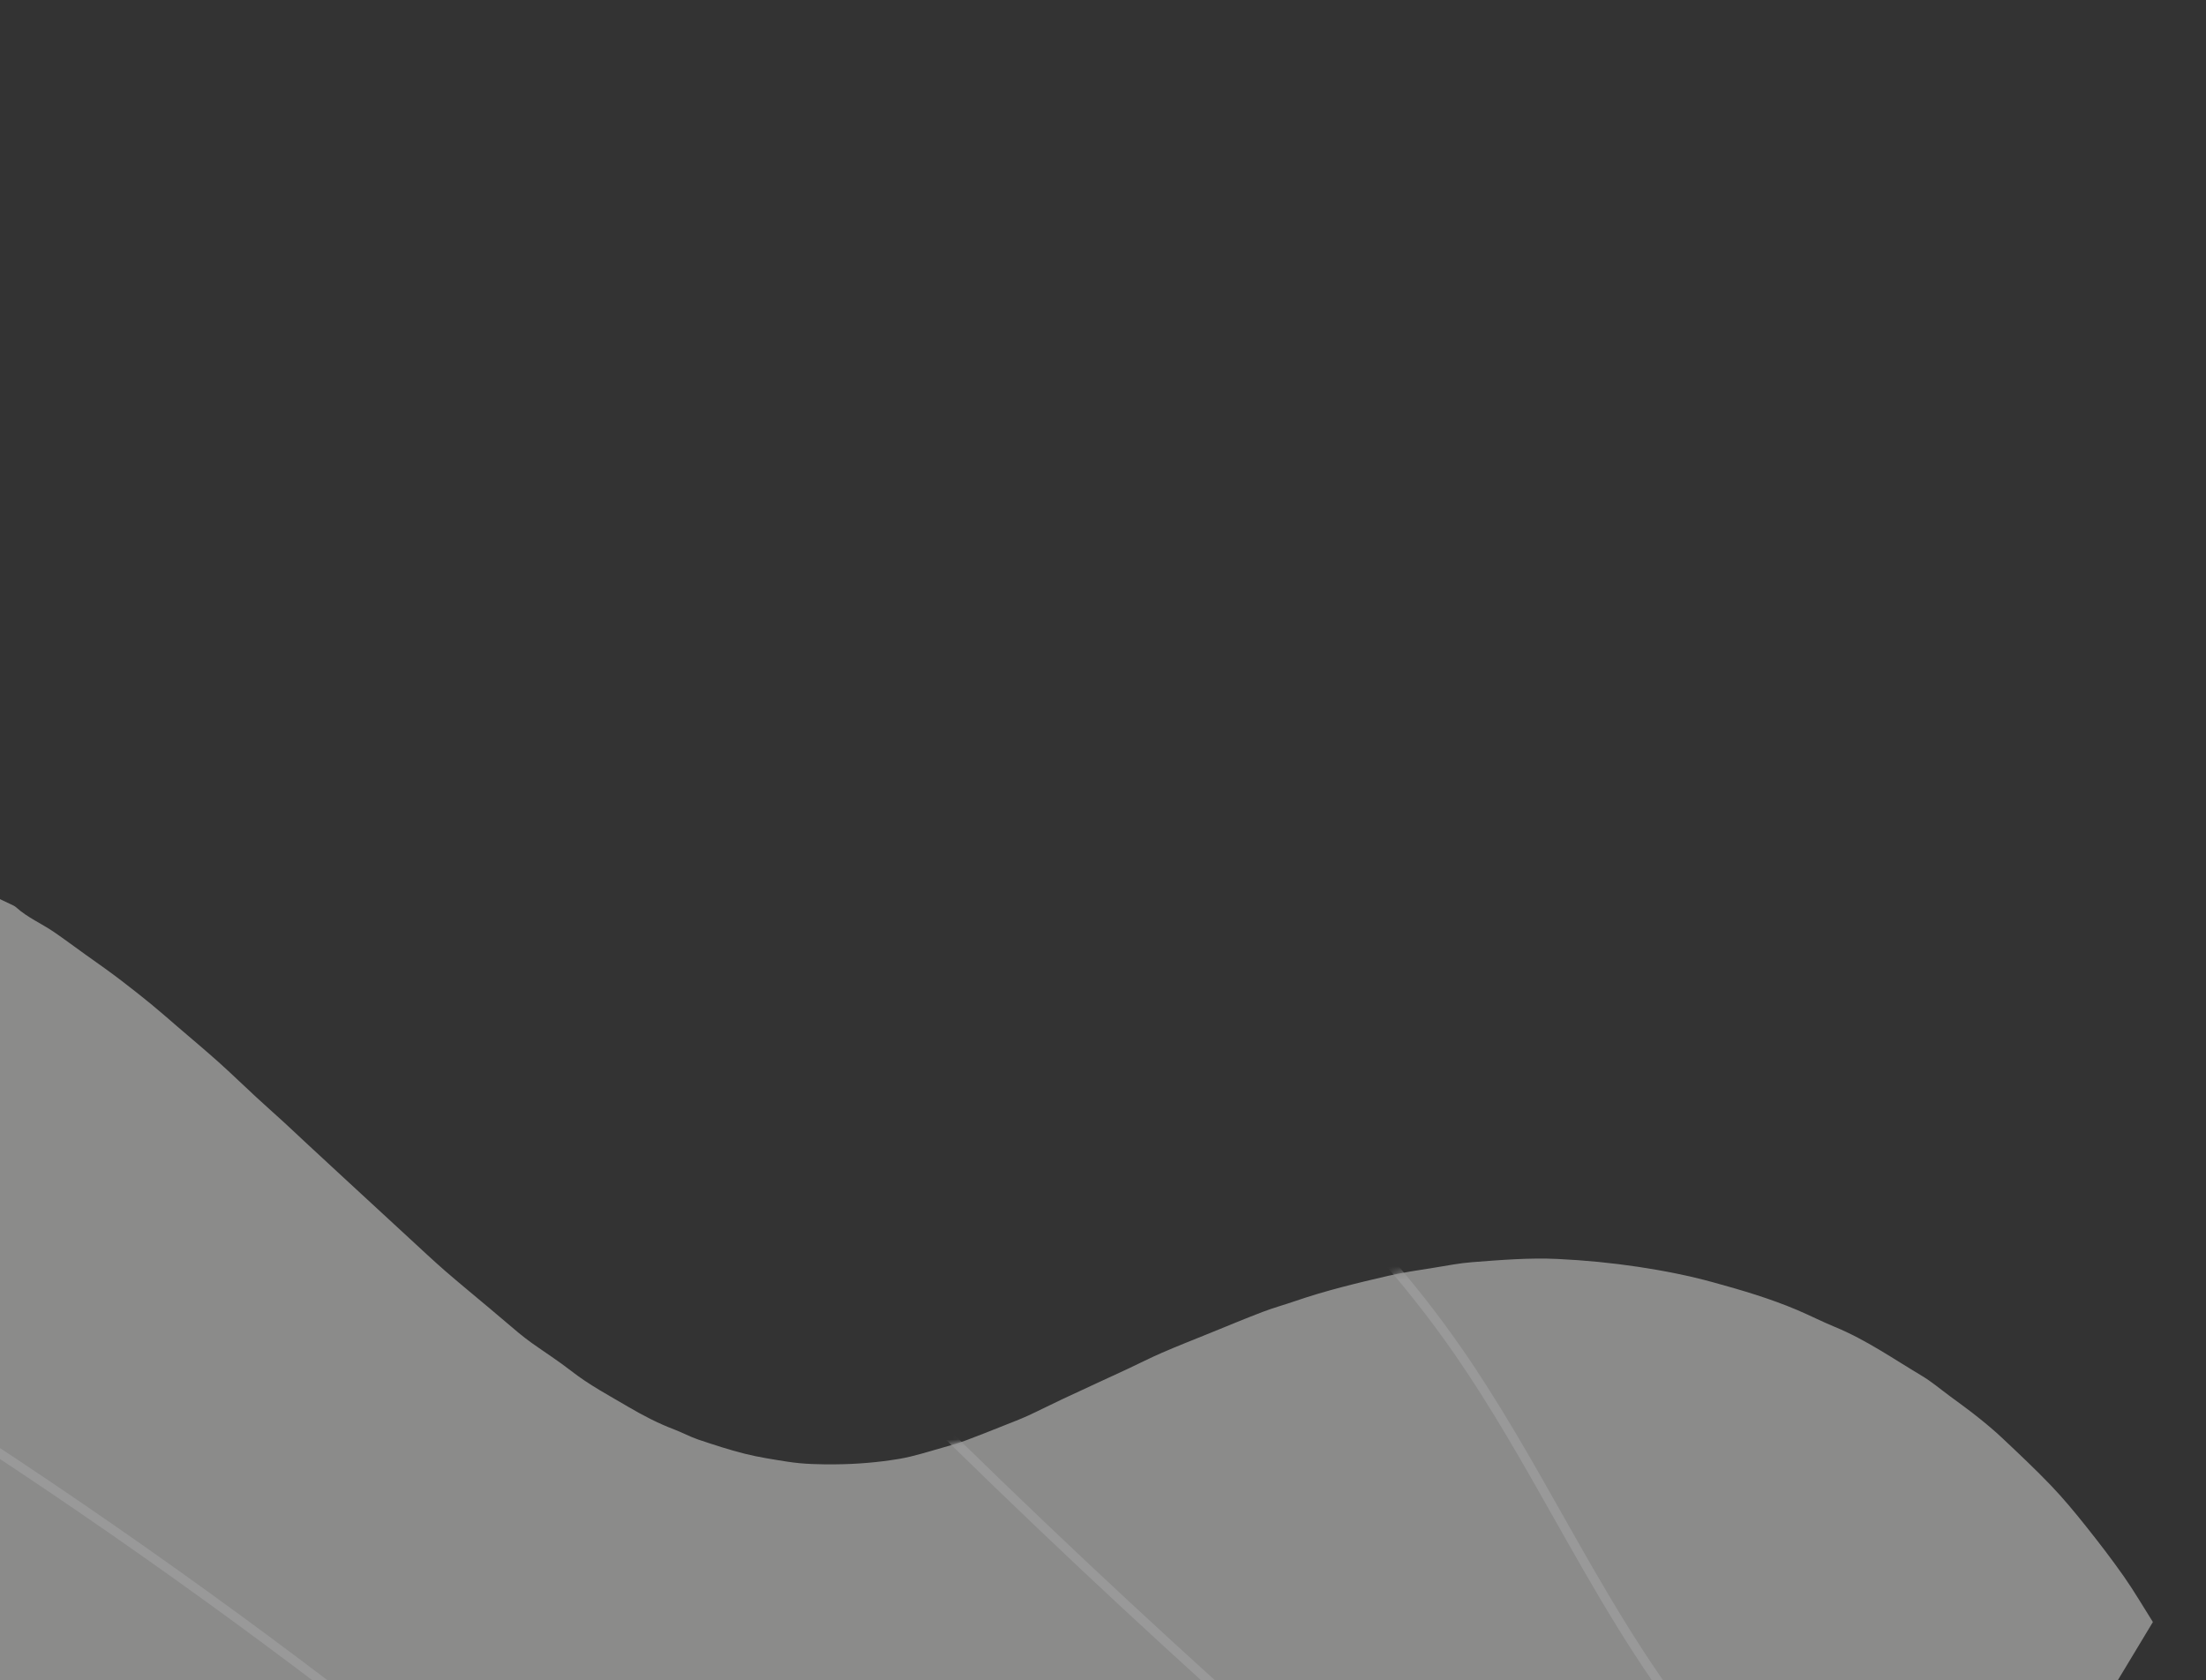 <svg width="344" height="262" viewBox="0 0 344 262" fill="none" xmlns="http://www.w3.org/2000/svg">
<rect x="0" y="0" width="344" height="262" fill="#333333" stroke="none"/>
<g opacity="0.5">
<path d="M335.71 252.962L183.696 505.182C183.125 504.645 182.608 504.223 182.173 503.734C179.774 501.001 177.158 498.489 174.55 495.953C172.865 494.318 171.068 492.822 169.36 491.214C167.44 489.41 165.281 487.854 163.225 486.195C161.262 484.62 159.315 483.033 157.331 481.494C156.325 480.708 155.242 480.015 154.207 479.266C152.829 478.264 151.46 477.246 150.088 476.234C149.951 476.13 149.814 476.027 149.67 475.933C146.601 473.98 143.544 472.007 140.456 470.084C138.21 468.682 135.959 467.291 133.652 465.99C130.753 464.36 127.798 462.834 124.868 461.267C123.437 460.501 122.006 459.735 120.568 458.992C119.849 458.62 119.107 458.298 118.367 457.961C115.997 456.891 113.63 455.829 111.251 454.774C109.851 454.15 108.443 453.529 107.039 452.924C105.236 452.147 103.448 451.345 101.619 450.634C98.12 449.269 94.6 447.959 91.087 446.64C89.885 446.191 88.664 445.807 87.459 445.362C85.701 444.716 83.954 444.041 82.194 443.387C81.354 443.08 80.522 442.723 79.649 442.527C76.757 441.879 74.078 440.615 71.264 439.745C68.004 438.736 64.777 437.604 61.541 436.521C58.259 435.423 54.982 434.329 51.699 433.232C47.121 431.704 42.539 430.182 37.962 428.641C35.816 427.919 33.67 427.197 31.54 426.45C29.569 425.757 27.612 425.019 25.643 424.334C24.557 423.955 23.431 423.676 22.342 423.302C18.668 422.044 14.99 420.804 11.336 419.49C6.193 417.643 1.069 415.752 -4.052 413.857C-7.492 412.588 -10.925 411.283 -14.352 409.981C-17.225 408.89 -20.09 407.796 -22.956 406.682C-24.865 405.944 -26.768 405.196 -28.661 404.42C-31.502 403.252 -34.324 402.053 -37.16 400.867C-39.244 399.996 -41.337 399.141 -43.412 398.255C-45.842 397.217 -48.272 396.179 -50.677 395.088C-53.082 393.996 -55.461 392.838 -57.849 391.708C-60.235 390.573 -62.626 389.448 -65.002 388.285C-67.069 387.273 -69.092 386.164 -71.177 385.182C-73.768 383.965 -76.237 382.511 -78.785 381.224C-87.134 377.011 -94.988 371.953 -102.992 367.157C-105.181 365.844 -107.211 364.256 -109.312 362.797C-109.56 362.627 -109.827 362.487 -110.075 362.316C-111.997 360.972 -113.913 359.618 -115.833 358.268C-116.95 357.485 -118.074 356.711 -119.185 355.917C-120.019 355.325 -120.884 354.762 -121.645 354.084C-123.268 352.631 -125.016 351.329 -126.717 349.994C-130.514 347.011 -134.114 343.802 -137.654 340.54C-140.07 338.313 -142.3 335.881 -144.603 333.536C-145.533 332.59 -146.487 331.671 -147.349 330.67C-149.39 328.311 -151.402 325.929 -153.385 323.522C-155.014 321.542 -156.6 319.526 -158.169 317.493C-159.031 316.375 -159.833 315.217 -160.613 314.045C-162.039 311.912 -163.491 309.798 -164.812 307.605C-166.379 305.009 -167.851 302.359 -169.308 299.706C-170.623 297.309 -171.914 294.893 -173.13 292.447C-175.087 288.5 -176.716 284.408 -178.206 280.268C-179.102 277.78 -179.885 275.243 -180.651 272.71C-181.302 270.549 -181.956 268.379 -182.446 266.177C-183.017 263.596 -183.316 260.952 -183.895 258.373C-184.518 255.603 -184.692 252.786 -184.936 249.982C-185.178 247.221 -185.109 244.434 -185.178 241.659C-185.26 238.403 -184.941 235.168 -184.586 231.941C-184.221 228.629 -183.73 225.347 -183.004 222.088C-182.228 218.619 -181.47 215.146 -180.301 211.79C-179.218 208.692 -178.017 205.637 -176.811 202.585C-175.872 200.205 -174.706 197.928 -173.588 195.628C-172.647 193.69 -171.463 191.919 -170.453 190.037C-170.149 189.477 -169.904 188.888 -169.631 188.309C-169.537 188.118 -169.458 187.918 -169.338 187.742C-168.508 186.502 -167.687 185.255 -166.827 184.032C-165.7 182.426 -164.557 180.837 -163.388 179.263C-162.426 177.964 -161.446 176.669 -160.436 175.405C-159.263 173.938 -158.099 172.464 -156.847 171.072C-154.936 168.94 -153.03 166.806 -150.984 164.804C-148.179 162.056 -145.337 159.329 -142.218 156.928C-140.019 155.232 -137.853 153.489 -135.628 151.829C-133.475 150.222 -131.327 148.599 -129.063 147.162C-126.218 145.353 -123.276 143.691 -120.337 142.035C-118.261 140.864 -116.15 139.748 -114.01 138.698C-112.172 137.796 -110.273 137.02 -108.39 136.214C-106.978 135.606 -105.556 135.017 -104.12 134.472C-102.282 133.776 -100.432 133.116 -98.578 132.472C-96.477 131.749 -94.368 131.059 -92.256 130.376C-91.521 130.138 -90.767 129.973 -90.02 129.783C-88.48 129.397 -86.944 129.008 -85.4 128.638C-81.818 127.789 -78.219 127.081 -74.561 126.664C-71.762 126.348 -68.98 125.843 -66.177 125.578C-63.63 125.337 -61.062 125.268 -58.498 125.216C-55.982 125.163 -53.457 125.143 -50.942 125.241C-48.601 125.331 -46.257 125.553 -43.922 125.79C-41.291 126.061 -38.651 126.338 -36.04 126.769C-33.599 127.173 -31.189 127.787 -28.764 128.298C-25.284 129.033 -21.913 130.142 -18.585 131.37C-16.029 132.312 -13.536 133.429 -11.033 134.518C-9.003 135.397 -6.965 136.288 -4.998 137.295C-3.435 138.093 -1.98 139.093 -0.452 139.973C0.213 140.353 0.926 140.645 1.615 140.985C1.923 141.136 2.26 141.263 2.509 141.489C4.276 143.091 6.477 144.018 8.416 145.345C10.035 146.452 11.602 147.63 13.199 148.772C14.238 149.515 15.288 150.251 16.329 151.002C17.224 151.652 18.125 152.305 19.002 152.985C20.517 154.16 22.032 155.334 23.515 156.551C24.9 157.689 26.246 158.872 27.6 160.039C29.767 161.902 31.96 163.734 34.089 165.636C36.06 167.402 37.953 169.252 39.9 171.045C41.372 172.407 42.877 173.734 44.355 175.086C45.583 176.211 46.787 177.364 48.007 178.492C49.853 180.203 51.704 181.917 53.552 183.623C57 186.809 60.448 189.996 63.903 193.172C65.727 194.85 67.526 196.547 69.394 198.175C71.649 200.132 73.959 202.02 76.243 203.941C77.778 205.231 79.296 206.538 80.834 207.823C81.521 208.395 82.232 208.941 82.963 209.464C85.016 210.921 87.14 212.284 89.121 213.829C91.906 216.003 95.015 217.65 98.032 219.427C100.304 220.762 102.659 221.982 105.142 222.921C106.418 223.408 107.627 224.074 108.915 224.506C111.303 225.306 113.697 226.095 116.138 226.705C118.326 227.254 120.571 227.595 122.809 227.946C125.304 228.341 127.821 228.378 130.345 228.358C133.645 228.33 136.93 228.053 140.172 227.515C142.527 227.125 144.818 226.351 147.129 225.714C148.323 225.387 149.515 225.032 150.675 224.603C152.677 223.861 154.652 223.063 156.634 222.275C157.863 221.79 159.098 221.317 160.302 220.769C162.091 219.948 163.844 219.049 165.629 218.212C169.034 216.616 172.455 215.051 175.867 213.467C177.649 212.634 179.401 211.736 181.209 210.953C183.714 209.868 186.254 208.873 188.787 207.846C191.475 206.755 194.152 205.636 196.862 204.599C198.534 203.961 200.274 203.483 201.968 202.9C206.711 201.264 211.588 200.094 216.469 198.962C218.836 198.413 221.258 198.084 223.656 197.691C225.633 197.368 227.615 196.98 229.613 196.828C234.043 196.49 238.472 196.118 242.927 196.332C247.155 196.534 251.354 196.944 255.533 197.57C259.468 198.167 263.372 198.93 267.207 199.989C271.613 201.198 276.001 202.494 280.213 204.275C282.214 205.124 284.153 206.12 286.161 206.945C290.981 208.928 295.244 211.904 299.689 214.555C301.217 215.469 302.594 216.643 304.034 217.704C305.508 218.798 307 219.863 308.43 221.007C309.763 222.072 311.078 223.168 312.313 224.339C314.858 226.74 317.416 229.142 319.832 231.665C321.745 233.664 323.522 235.809 325.25 237.979C327.3 240.549 329.307 243.157 331.194 245.849C332.803 248.148 334.224 250.587 335.721 252.955L335.71 252.962Z" fill="#E3E3E2"/>
<mask id="mask0_213_835" style="mask-type:luminance" maskUnits="userSpaceOnUse" x="-186" y="125" width="522" height="381">
<path d="M335.71 252.962L183.696 505.182C183.125 504.645 182.608 504.223 182.173 503.734C179.774 501.001 177.158 498.489 174.55 495.953C172.865 494.318 171.068 492.822 169.36 491.214C167.44 489.41 165.281 487.854 163.225 486.195C161.262 484.62 159.315 483.033 157.331 481.494C156.325 480.708 155.242 480.015 154.207 479.266C152.829 478.264 151.46 477.246 150.088 476.234C149.951 476.13 149.814 476.027 149.67 475.933C146.601 473.98 143.544 472.007 140.456 470.084C138.21 468.682 135.959 467.291 133.652 465.99C130.753 464.36 127.798 462.834 124.868 461.267C123.437 460.501 122.006 459.735 120.568 458.992C119.849 458.62 119.107 458.298 118.367 457.961C115.997 456.891 113.63 455.829 111.251 454.774C109.851 454.15 108.443 453.529 107.039 452.924C105.236 452.147 103.448 451.345 101.619 450.634C98.12 449.269 94.6 447.959 91.087 446.64C89.885 446.191 88.664 445.807 87.459 445.362C85.701 444.716 83.954 444.041 82.194 443.387C81.354 443.08 80.522 442.723 79.649 442.527C76.757 441.879 74.078 440.615 71.264 439.745C68.004 438.736 64.777 437.604 61.541 436.521C58.259 435.423 54.982 434.329 51.699 433.232C47.121 431.704 42.539 430.182 37.962 428.641C35.816 427.919 33.67 427.197 31.54 426.45C29.569 425.757 27.612 425.019 25.643 424.334C24.557 423.955 23.431 423.676 22.342 423.302C18.668 422.044 14.99 420.804 11.336 419.49C6.193 417.643 1.069 415.752 -4.052 413.857C-7.492 412.588 -10.925 411.283 -14.352 409.981C-17.225 408.89 -20.09 407.796 -22.956 406.682C-24.865 405.944 -26.768 405.196 -28.661 404.42C-31.502 403.252 -34.324 402.053 -37.16 400.867C-39.244 399.996 -41.337 399.141 -43.412 398.255C-45.842 397.217 -48.272 396.179 -50.677 395.088C-53.082 393.996 -55.461 392.838 -57.849 391.708C-60.235 390.573 -62.626 389.448 -65.002 388.285C-67.069 387.273 -69.092 386.164 -71.177 385.182C-73.768 383.965 -76.237 382.511 -78.785 381.224C-87.134 377.011 -94.988 371.953 -102.992 367.157C-105.181 365.844 -107.211 364.256 -109.312 362.797C-109.56 362.627 -109.827 362.487 -110.075 362.316C-111.997 360.972 -113.913 359.618 -115.833 358.268C-116.95 357.485 -118.074 356.711 -119.185 355.917C-120.019 355.325 -120.884 354.762 -121.645 354.084C-123.268 352.631 -125.016 351.329 -126.717 349.994C-130.514 347.011 -134.114 343.802 -137.654 340.54C-140.07 338.313 -142.3 335.881 -144.603 333.536C-145.533 332.59 -146.487 331.671 -147.349 330.67C-149.39 328.311 -151.402 325.929 -153.385 323.522C-155.014 321.542 -156.6 319.526 -158.169 317.493C-159.031 316.375 -159.833 315.217 -160.613 314.045C-162.039 311.912 -163.491 309.798 -164.812 307.605C-166.379 305.009 -167.851 302.359 -169.308 299.706C-170.623 297.309 -171.914 294.893 -173.13 292.447C-175.087 288.5 -176.716 284.408 -178.206 280.268C-179.102 277.78 -179.885 275.243 -180.651 272.71C-181.302 270.549 -181.956 268.379 -182.446 266.177C-183.017 263.596 -183.316 260.952 -183.895 258.373C-184.518 255.603 -184.692 252.786 -184.936 249.982C-185.178 247.221 -185.109 244.434 -185.178 241.659C-185.26 238.403 -184.941 235.168 -184.586 231.941C-184.221 228.629 -183.73 225.347 -183.004 222.088C-182.228 218.619 -181.47 215.146 -180.301 211.79C-179.218 208.692 -178.017 205.637 -176.811 202.585C-175.872 200.205 -174.706 197.928 -173.588 195.628C-172.647 193.69 -171.463 191.919 -170.453 190.037C-170.149 189.477 -169.904 188.888 -169.631 188.309C-169.537 188.118 -169.458 187.918 -169.338 187.742C-168.508 186.502 -167.687 185.255 -166.827 184.032C-165.7 182.426 -164.557 180.837 -163.388 179.263C-162.426 177.964 -161.446 176.669 -160.436 175.405C-159.263 173.938 -158.099 172.464 -156.847 171.072C-154.936 168.94 -153.03 166.806 -150.984 164.804C-148.179 162.056 -145.337 159.329 -142.218 156.928C-140.019 155.232 -137.853 153.489 -135.628 151.829C-133.475 150.222 -131.327 148.599 -129.063 147.162C-126.218 145.353 -123.276 143.691 -120.337 142.035C-118.261 140.864 -116.15 139.748 -114.01 138.698C-112.172 137.796 -110.273 137.02 -108.39 136.214C-106.978 135.606 -105.556 135.017 -104.12 134.472C-102.282 133.776 -100.432 133.116 -98.578 132.472C-96.477 131.749 -94.368 131.059 -92.256 130.376C-91.521 130.138 -90.767 129.973 -90.02 129.783C-88.48 129.397 -86.944 129.008 -85.4 128.638C-81.818 127.789 -78.219 127.081 -74.561 126.664C-71.762 126.348 -68.98 125.843 -66.177 125.578C-63.63 125.337 -61.062 125.268 -58.498 125.216C-55.982 125.163 -53.457 125.143 -50.942 125.241C-48.601 125.331 -46.257 125.553 -43.922 125.79C-41.291 126.061 -38.651 126.338 -36.04 126.769C-33.599 127.173 -31.189 127.787 -28.764 128.298C-25.284 129.033 -21.913 130.142 -18.585 131.37C-16.029 132.312 -13.536 133.429 -11.033 134.518C-9.003 135.397 -6.965 136.288 -4.998 137.295C-3.435 138.093 -1.98 139.093 -0.452 139.973C0.213 140.353 0.926 140.645 1.615 140.985C1.923 141.136 2.26 141.263 2.509 141.489C4.276 143.091 6.477 144.018 8.416 145.345C10.035 146.452 11.602 147.63 13.199 148.772C14.238 149.515 15.288 150.251 16.329 151.002C17.224 151.652 18.125 152.305 19.002 152.985C20.517 154.16 22.032 155.334 23.515 156.551C24.9 157.689 26.246 158.872 27.6 160.039C29.767 161.902 31.96 163.734 34.089 165.636C36.06 167.402 37.953 169.252 39.9 171.045C41.372 172.407 42.877 173.734 44.355 175.086C45.583 176.211 46.787 177.364 48.007 178.492C49.853 180.203 51.704 181.917 53.552 183.623C57 186.809 60.448 189.996 63.903 193.172C65.727 194.85 67.526 196.547 69.394 198.175C71.649 200.132 73.959 202.02 76.243 203.941C77.778 205.231 79.296 206.538 80.834 207.823C81.521 208.395 82.232 208.941 82.963 209.464C85.016 210.921 87.14 212.284 89.121 213.829C91.906 216.003 95.015 217.65 98.032 219.427C100.304 220.762 102.659 221.982 105.142 222.921C106.418 223.408 107.627 224.074 108.915 224.506C111.303 225.306 113.697 226.095 116.138 226.705C118.326 227.254 120.571 227.595 122.809 227.946C125.304 228.341 127.821 228.378 130.345 228.358C133.645 228.33 136.93 228.053 140.172 227.515C142.527 227.125 144.818 226.351 147.129 225.714C148.323 225.387 149.515 225.032 150.675 224.603C152.677 223.861 154.652 223.063 156.634 222.275C157.863 221.79 159.098 221.317 160.302 220.769C162.091 219.948 163.844 219.049 165.629 218.212C169.034 216.616 172.455 215.051 175.867 213.467C177.649 212.634 179.401 211.736 181.209 210.953C183.714 209.868 186.254 208.873 188.787 207.846C191.475 206.755 194.152 205.636 196.862 204.599C198.534 203.961 200.274 203.483 201.968 202.9C206.711 201.264 211.588 200.094 216.469 198.962C218.836 198.413 221.258 198.084 223.656 197.691C225.633 197.368 227.615 196.98 229.613 196.828C234.043 196.49 238.472 196.118 242.927 196.332C247.155 196.534 251.354 196.944 255.533 197.57C259.468 198.167 263.372 198.93 267.207 199.989C271.613 201.198 276.001 202.494 280.213 204.275C282.214 205.124 284.153 206.12 286.161 206.945C290.981 208.928 295.244 211.904 299.689 214.555C301.217 215.469 302.594 216.643 304.034 217.704C305.508 218.798 307 219.863 308.43 221.007C309.763 222.072 311.078 223.168 312.313 224.339C314.858 226.74 317.416 229.142 319.832 231.665C321.745 233.664 323.522 235.809 325.25 237.979C327.3 240.549 329.307 243.157 331.194 245.849C332.803 248.148 334.224 250.587 335.721 252.955L335.71 252.962Z" fill="white"/>
</mask>
<g mask="url(#mask0_213_835)">
<path d="M263.835 595.728C272.415 582.075 272.414 562.549 263.833 544.767C256.014 528.575 242.783 515.515 229.641 503.815C156.63 438.805 66.49 395.228 -20.691 353.089C-98.598 315.433 -179.161 276.485 -247.511 222.309C-257.242 214.6 -267.287 206.144 -273.847 195.114C-280.893 183.269 -282.227 169.747 -277.332 159.833C-268.148 141.238 -241.667 138.981 -226.694 139.284C-169.848 140.455 -109.804 160.965 -37.743 203.832C16.491 236.093 67.893 274.217 115.045 317.144C125.638 326.792 136.252 336.885 146.517 346.643C183.256 381.588 221.247 417.72 266.837 441.392C267.069 441.511 267.295 441.627 267.523 441.75C279.916 448.139 297.105 453.888 308.62 444.957C316.742 438.654 318.433 427.546 318.42 419.334C318.369 391.897 303.605 368.249 291.224 353.243C277.314 336.388 260.059 322.195 243.377 308.466C241.393 306.836 239.417 305.205 237.441 303.573C200.226 272.788 164.204 239.749 130.385 205.374C114.333 189.057 108.662 175.742 113.051 164.657C116.945 154.828 128.043 150.209 137.313 149.994C148.418 149.736 158.951 154.426 166.888 158.535L166.994 158.599C190.934 171.018 211.633 189.227 226.877 211.257C232.538 219.439 237.522 228.265 242.338 236.798C248.716 248.095 255.309 259.778 263.572 270.14C279.555 290.179 302.394 306.367 331.452 318.244C353.887 327.416 372.948 330.632 389.722 328.084C399.844 326.545 409.551 322.829 418.945 319.234C430.362 314.862 442.164 310.343 454.559 309.864L454.503 308.427C441.87 308.913 429.951 313.478 418.427 317.889C409.104 321.459 399.468 325.148 389.503 326.665C372.995 329.173 354.185 325.985 331.998 316.915C303.174 305.131 280.526 289.092 264.703 269.246C256.51 258.973 249.941 247.341 243.594 236.096C238.761 227.532 233.764 218.684 228.062 210.443C212.691 188.226 191.806 169.857 167.66 157.321L167.549 157.254C159.457 153.072 148.709 148.294 137.275 148.56C127.531 148.786 115.842 153.689 111.707 164.136C107.089 175.806 112.86 189.629 129.349 206.395C163.203 240.804 199.259 273.878 236.511 304.693C238.487 306.324 240.464 307.956 242.448 309.585C259.08 323.271 276.278 337.422 290.101 354.17C302.333 368.99 316.923 392.333 316.97 419.341C316.985 427.231 315.394 437.876 307.729 443.821C296.819 452.284 280.201 446.673 268.177 440.472C267.951 440.356 267.719 440.237 267.496 440.117C222.083 416.538 184.176 380.484 147.509 345.603C137.242 335.836 126.623 325.74 116.014 316.084C68.791 273.093 17.306 234.912 -37.009 202.602C-109.297 159.598 -169.558 139.026 -226.671 137.853C-241.972 137.523 -269.083 139.876 -278.617 159.189C-283.726 169.538 -282.37 183.584 -275.074 195.848C-268.388 207.091 -258.225 215.638 -248.39 223.438C-179.916 277.716 -99.282 316.693 -21.301 354.387C65.785 396.489 155.839 440.015 228.697 504.891C241.725 516.494 254.847 529.427 262.549 545.391C270.917 562.727 270.944 581.718 262.627 594.958L263.843 595.726L263.835 595.728Z" fill="white"/>
</g>
</g>
</svg>
